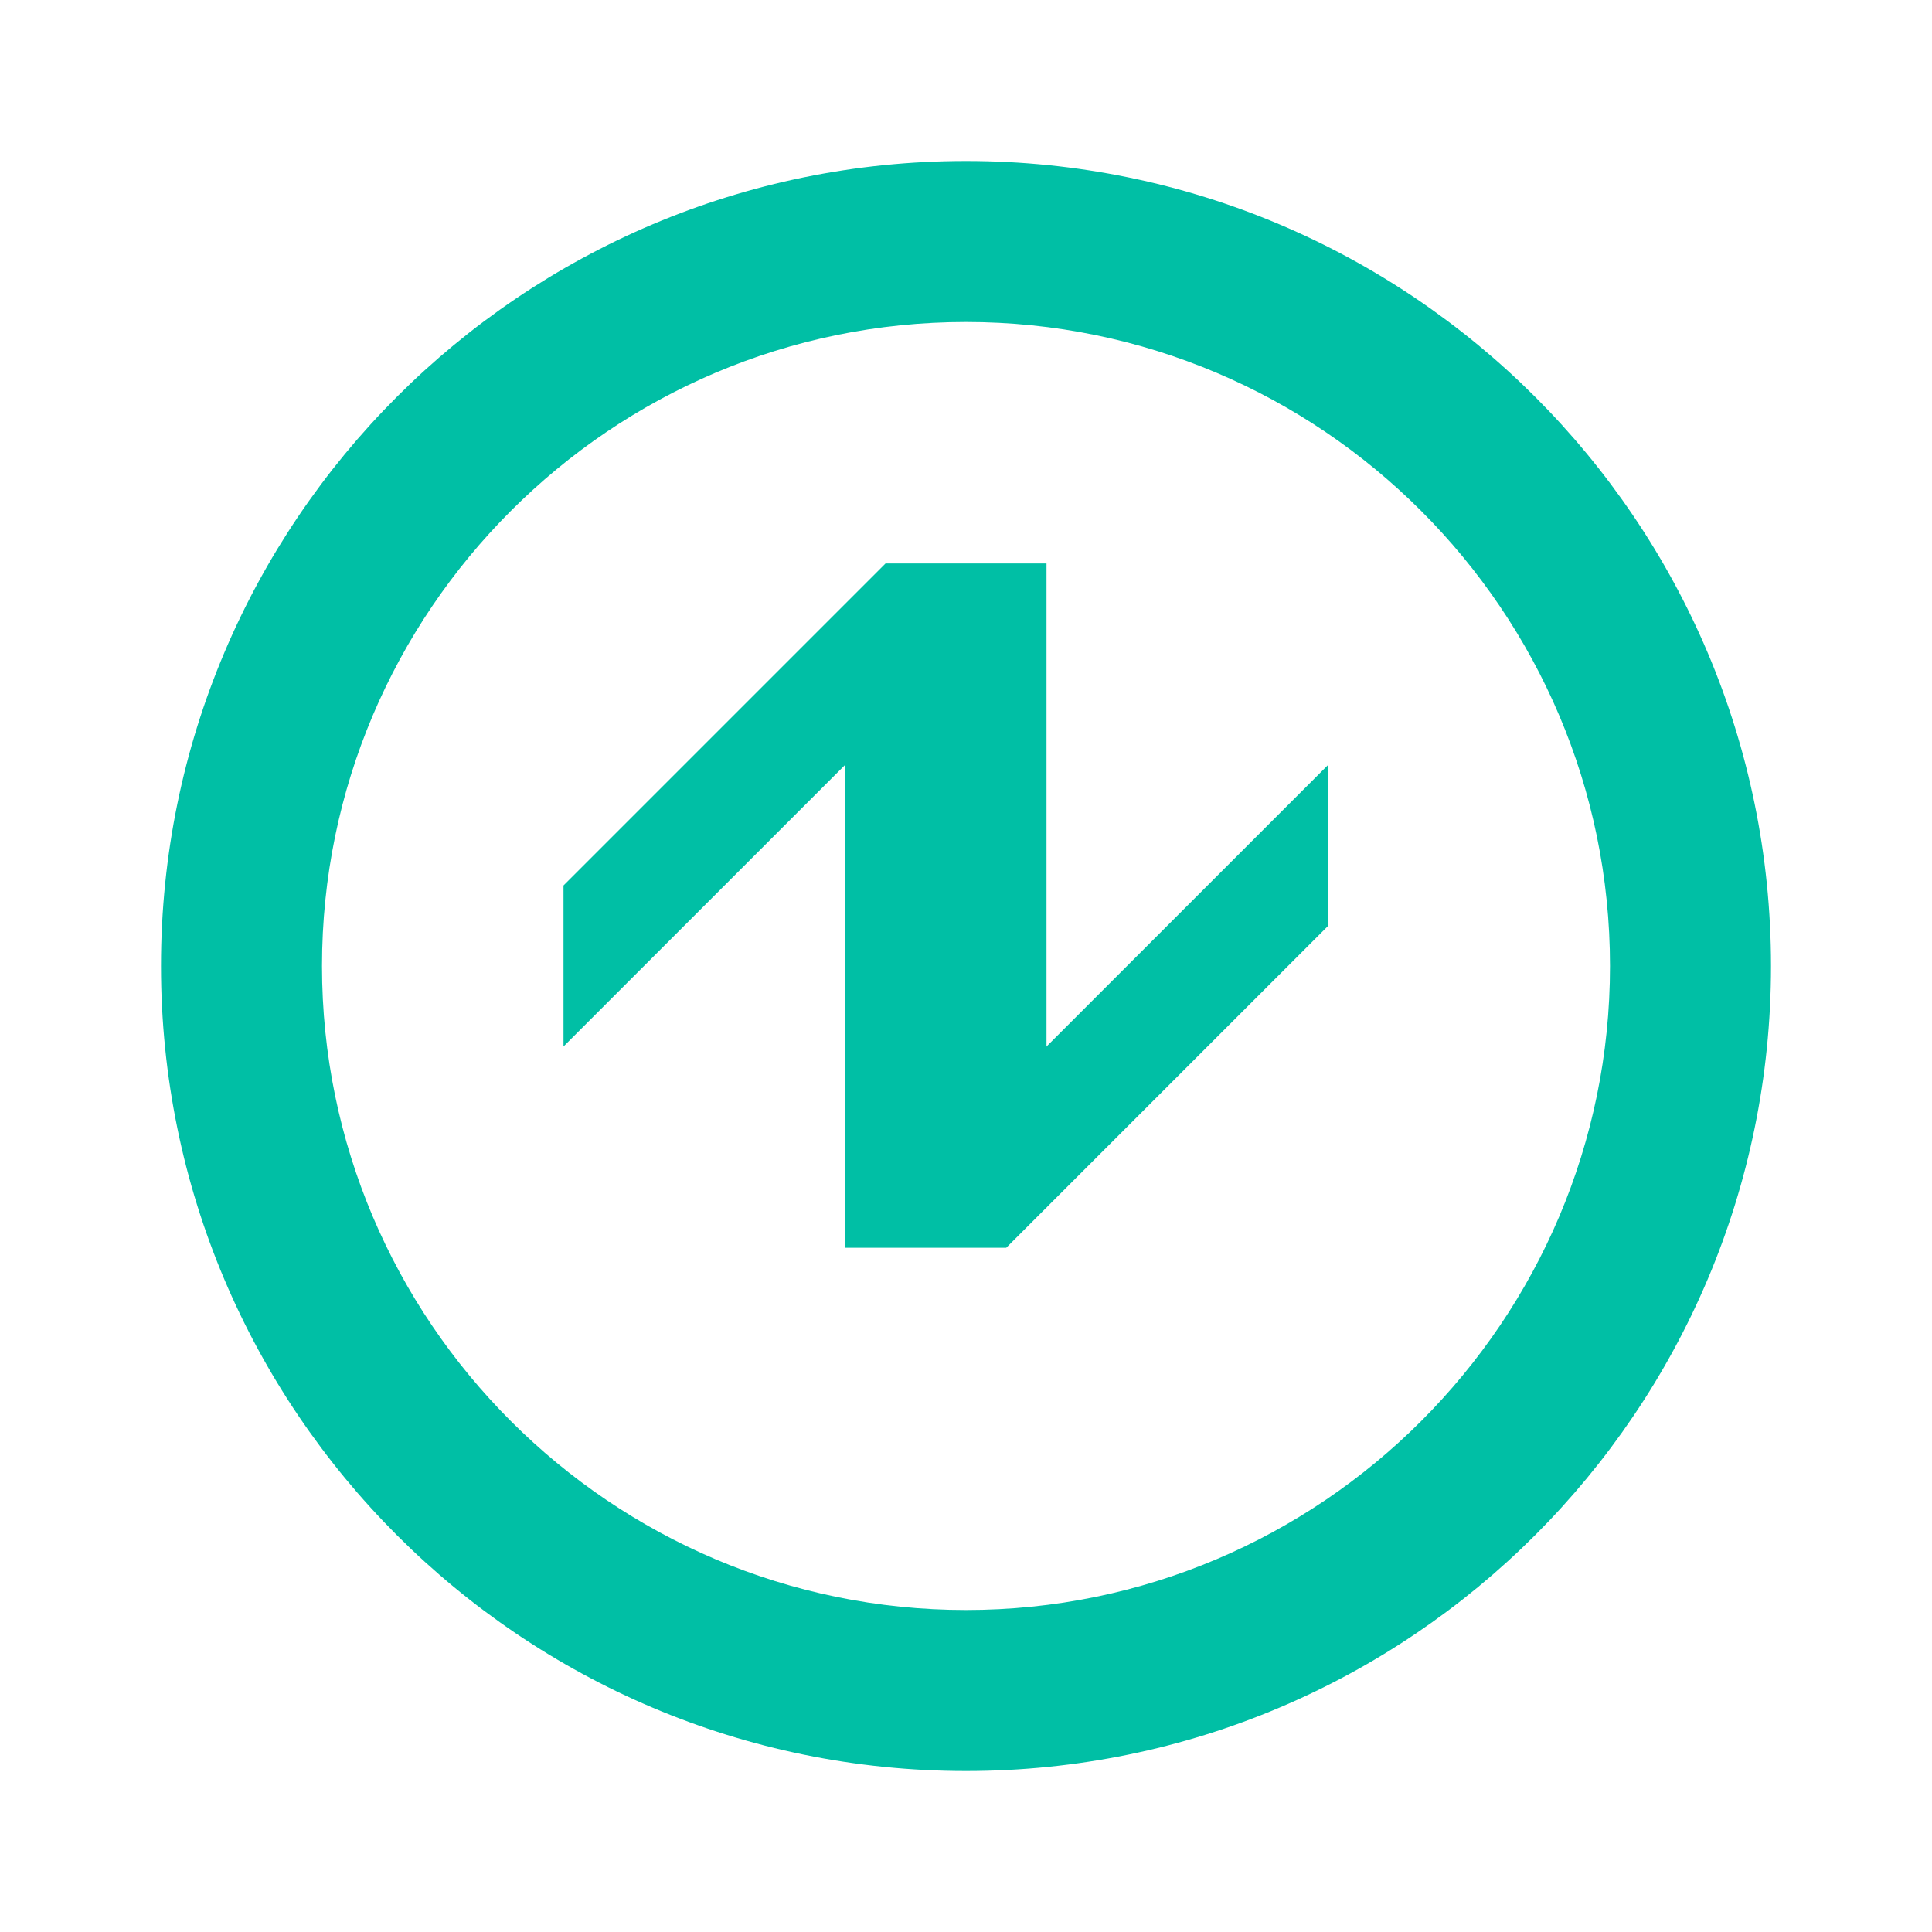 <?xml version="1.0" encoding="UTF-8"?>
<svg width="24" height="24" viewBox="0 0 24 24" fill="none" xmlns="http://www.w3.org/2000/svg">
  <path d="M12 2C6.48 2 2 6.48 2 12s4.48 10 10 10 10-4.48 10-10S17.52 2 12 2zm0 18c-4.41 0-8-3.59-8-8s3.59-8 8-8 8 3.59 8 8-3.59 8-8 8zm-5-9l4-4h2v8h-2v-6l-4 4z" fill="#00BFA5"/>
  <path d="M16.5 11.5l-4 4h-2v-8h2v6l4-4z" fill="#00BFA5"/>
</svg> 